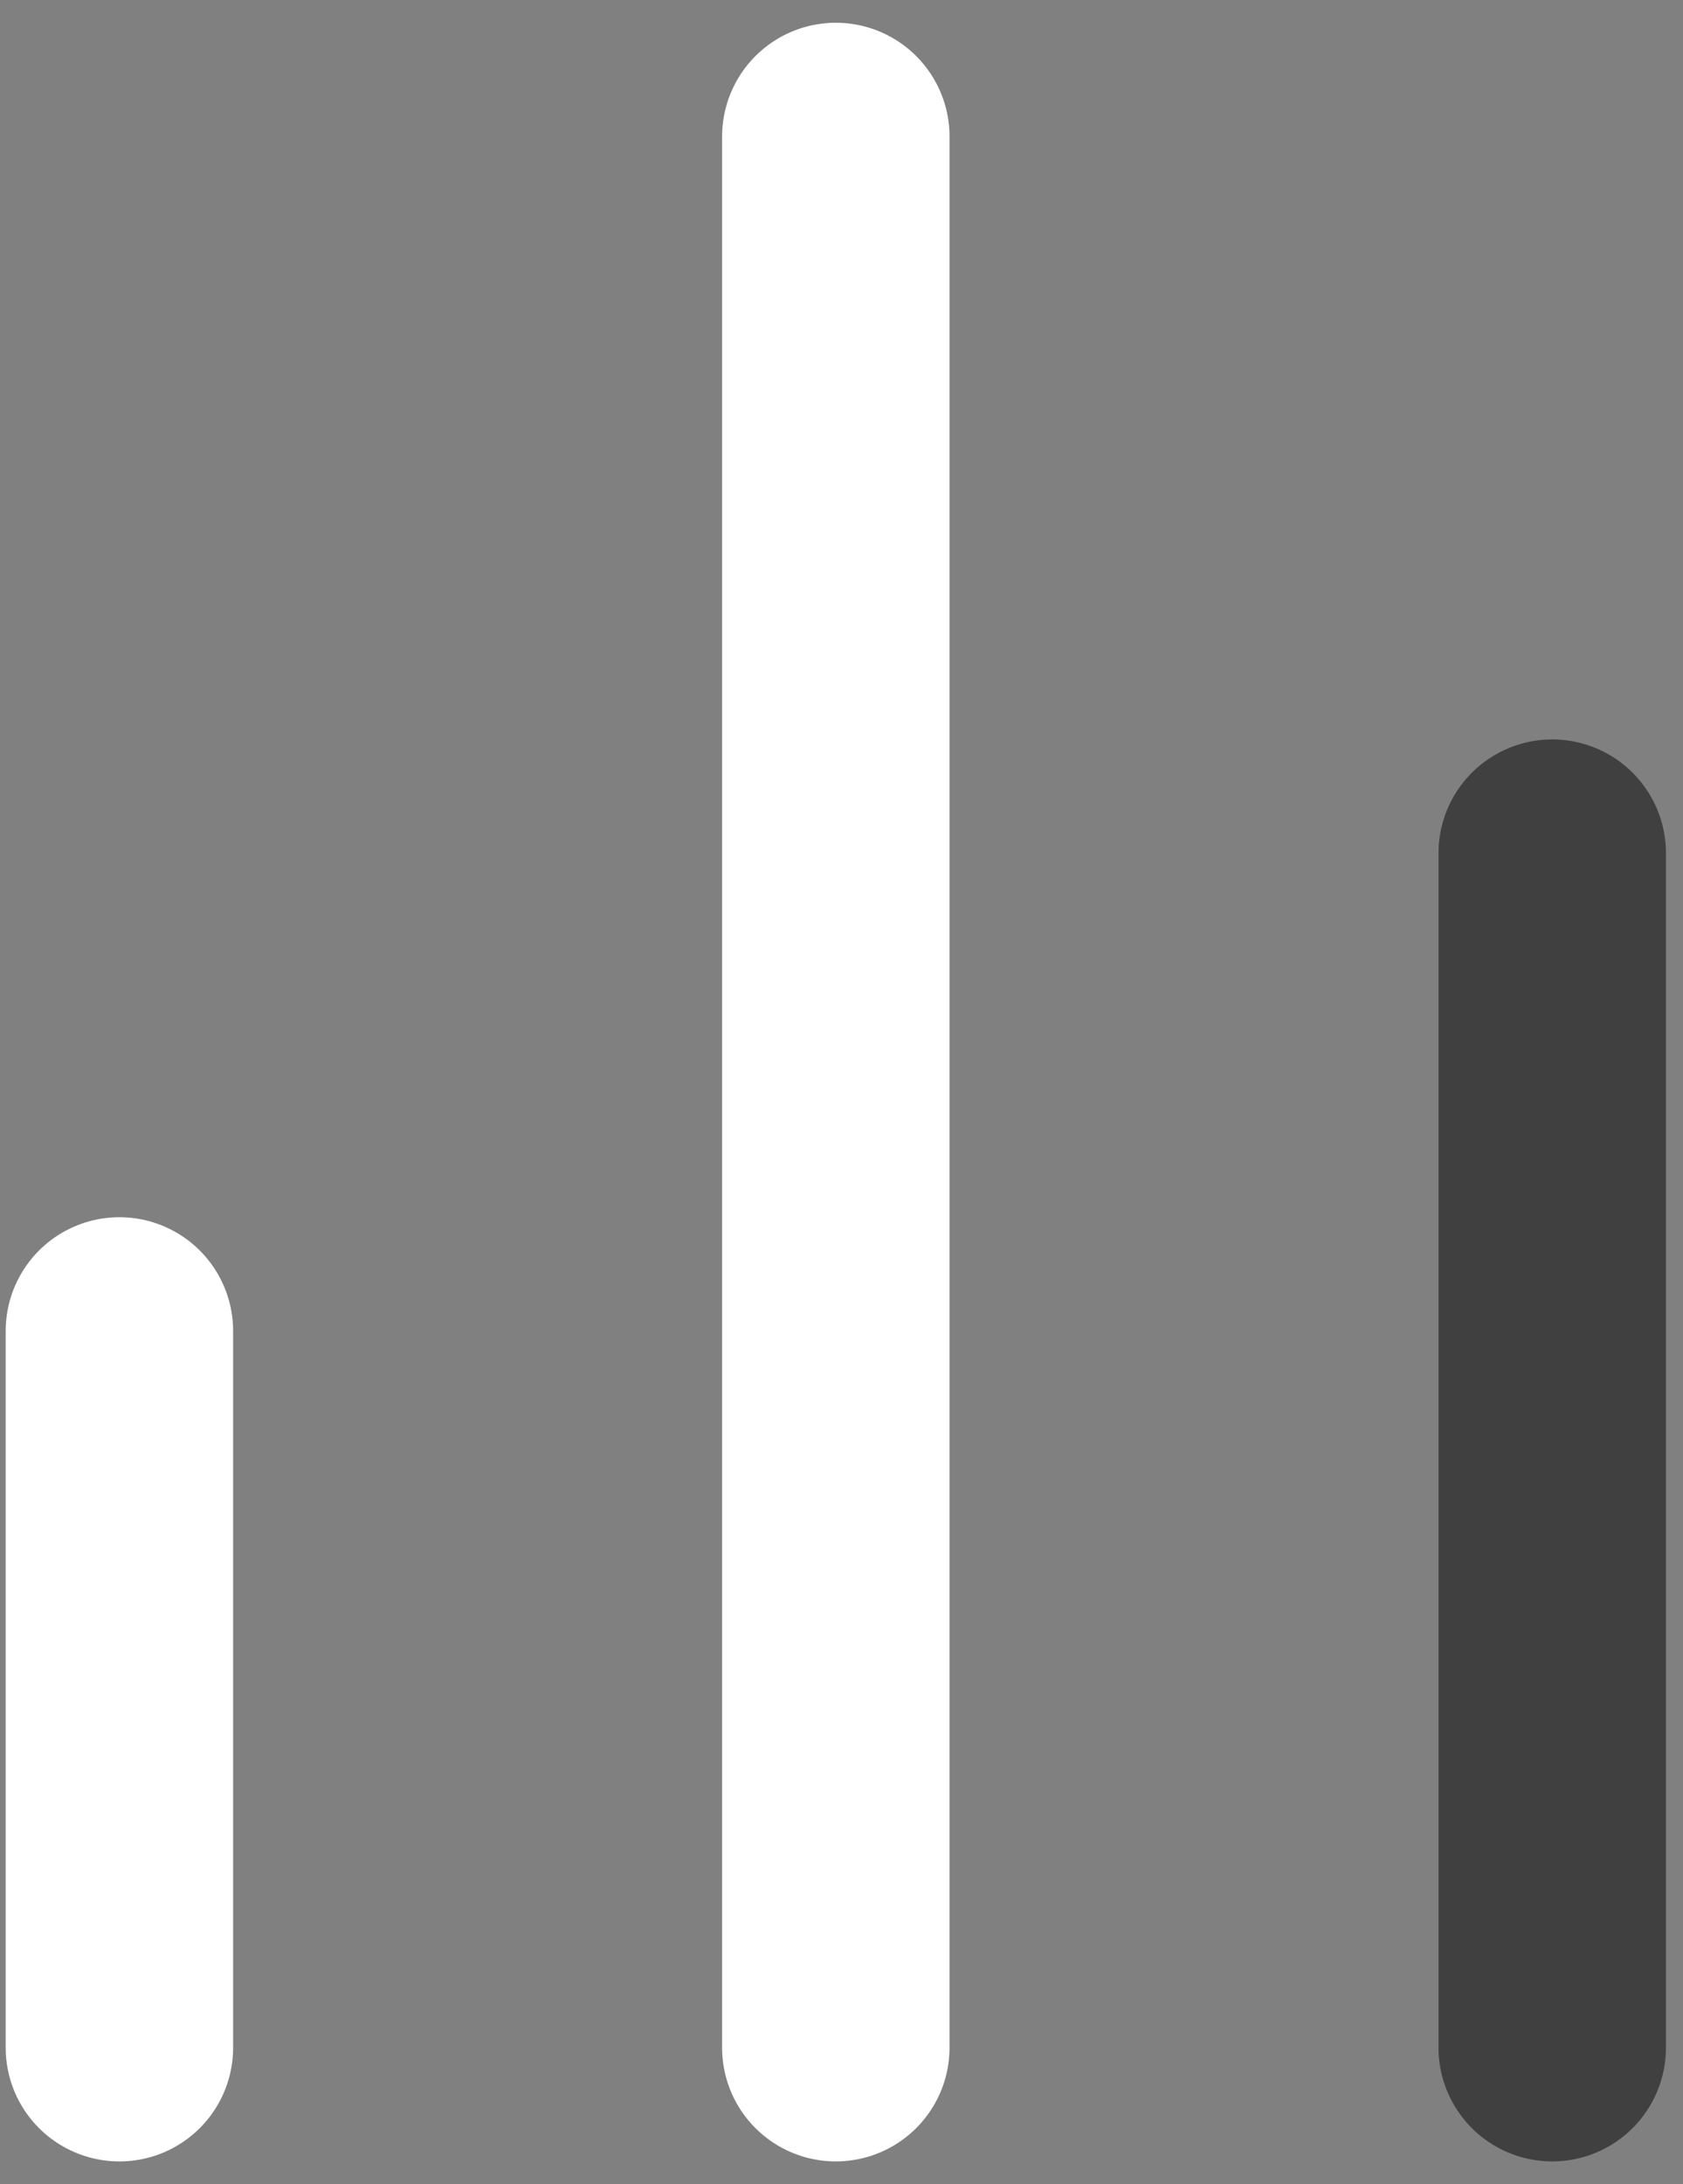 <svg width="37" height="48" viewBox="0 0 37 48" fill="none" xmlns="http://www.w3.org/2000/svg">
<rect x="0" y="0" width="37" height="48" fill="#808080" stroke="none"/>
<path opacity="0.5" d="M34.125 45V18.75" stroke="black" stroke-width="5" stroke-linecap="round" stroke-linejoin="round"/>
<path d="M18.375 45V3" stroke="white" stroke-width="5" stroke-linecap="round" stroke-linejoin="round"/>
<path d="M2.625 45V29.25" stroke="white" stroke-width="5" stroke-linecap="round" stroke-linejoin="round"/>
</svg>

